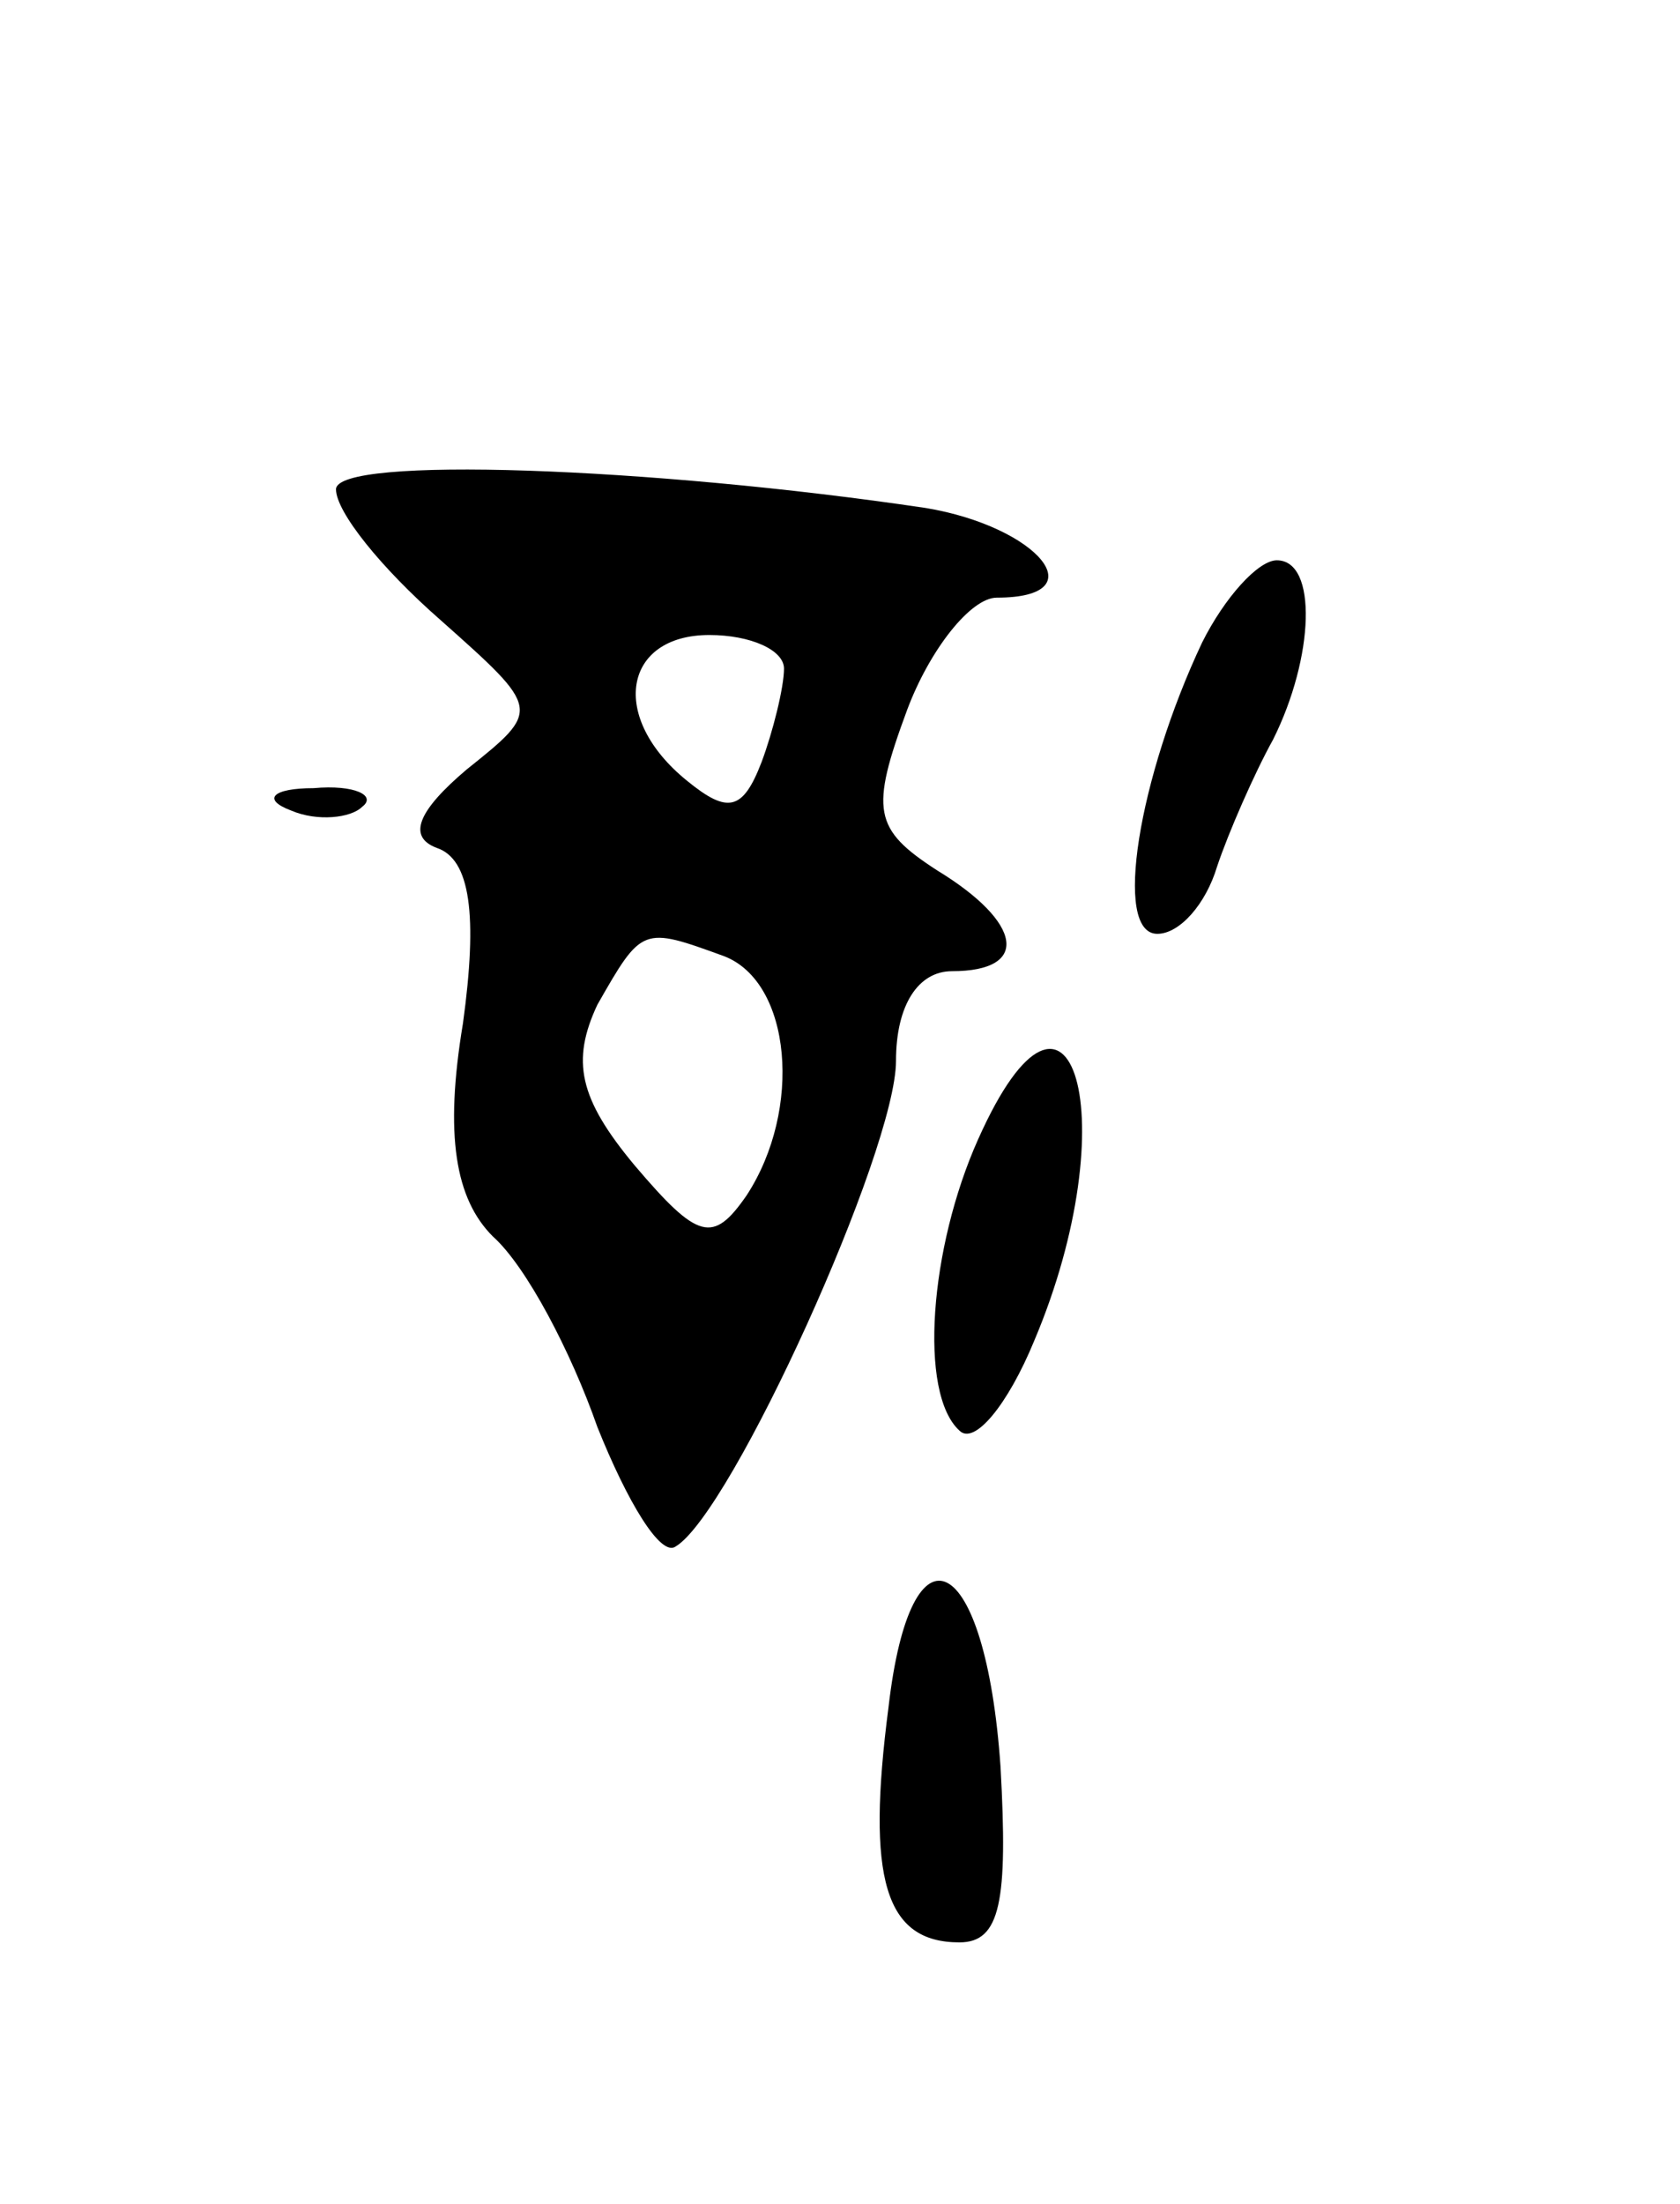 <svg version="1.0" xmlns="http://www.w3.org/2000/svg"
 width="45pt" height="59pt" viewBox="0 0 45 59"
 preserveAspectRatio="xMidYMid meet">
<g transform="translate(0,59) scale(0.1,-0.1)"
fill="#000000" stroke="none">
<path d="M90 459 c0 -6 12 -21 28 -35 27 -24 27 -24 7 -40 -13 -11 -16 -18 -8
-21 9 -3 11 -18 7 -47 -5 -30 -2 -47 8 -57 9 -8 21 -31 28 -51 8 -20 17 -35
21 -32 15 9 59 106 59 130 0 15 6 24 15 24 21 0 19 13 -4 27 -17 11 -18 16 -8
43 6 16 17 30 24 30 27 0 11 19 -19 24 -74 11 -158 14 -158 5z m120 -48 c0 -5
-3 -17 -6 -25 -5 -13 -9 -14 -20 -5 -21 17 -17 39 6 39 11 0 20 -4 20 -9z
m-16 -77 c18 -7 21 -41 6 -64 -9 -13 -13 -12 -30 8 -15 18 -17 28 -10 43 12
21 12 21 34 13z"/>
<path d="M322 418 c-17 -36 -24 -78 -12 -78 6 0 13 8 16 18 3 9 10 25 15 34
11 22 12 48 1 48 -5 0 -14 -10 -20 -22z"/>
<path d="M78 373 c7 -3 16 -2 19 1 4 3 -2 6 -13 5 -11 0 -14 -3 -6 -6z"/>
<path d="M262 285 c-13 -29 -16 -68 -5 -78 4 -4 13 7 20 24 25 59 10 110 -15
54z"/>
<path d="M238 133 c-6 -46 -1 -63 19 -63 11 0 13 11 11 47 -4 58 -24 68 -30
16z"/>
</g>
</svg>
